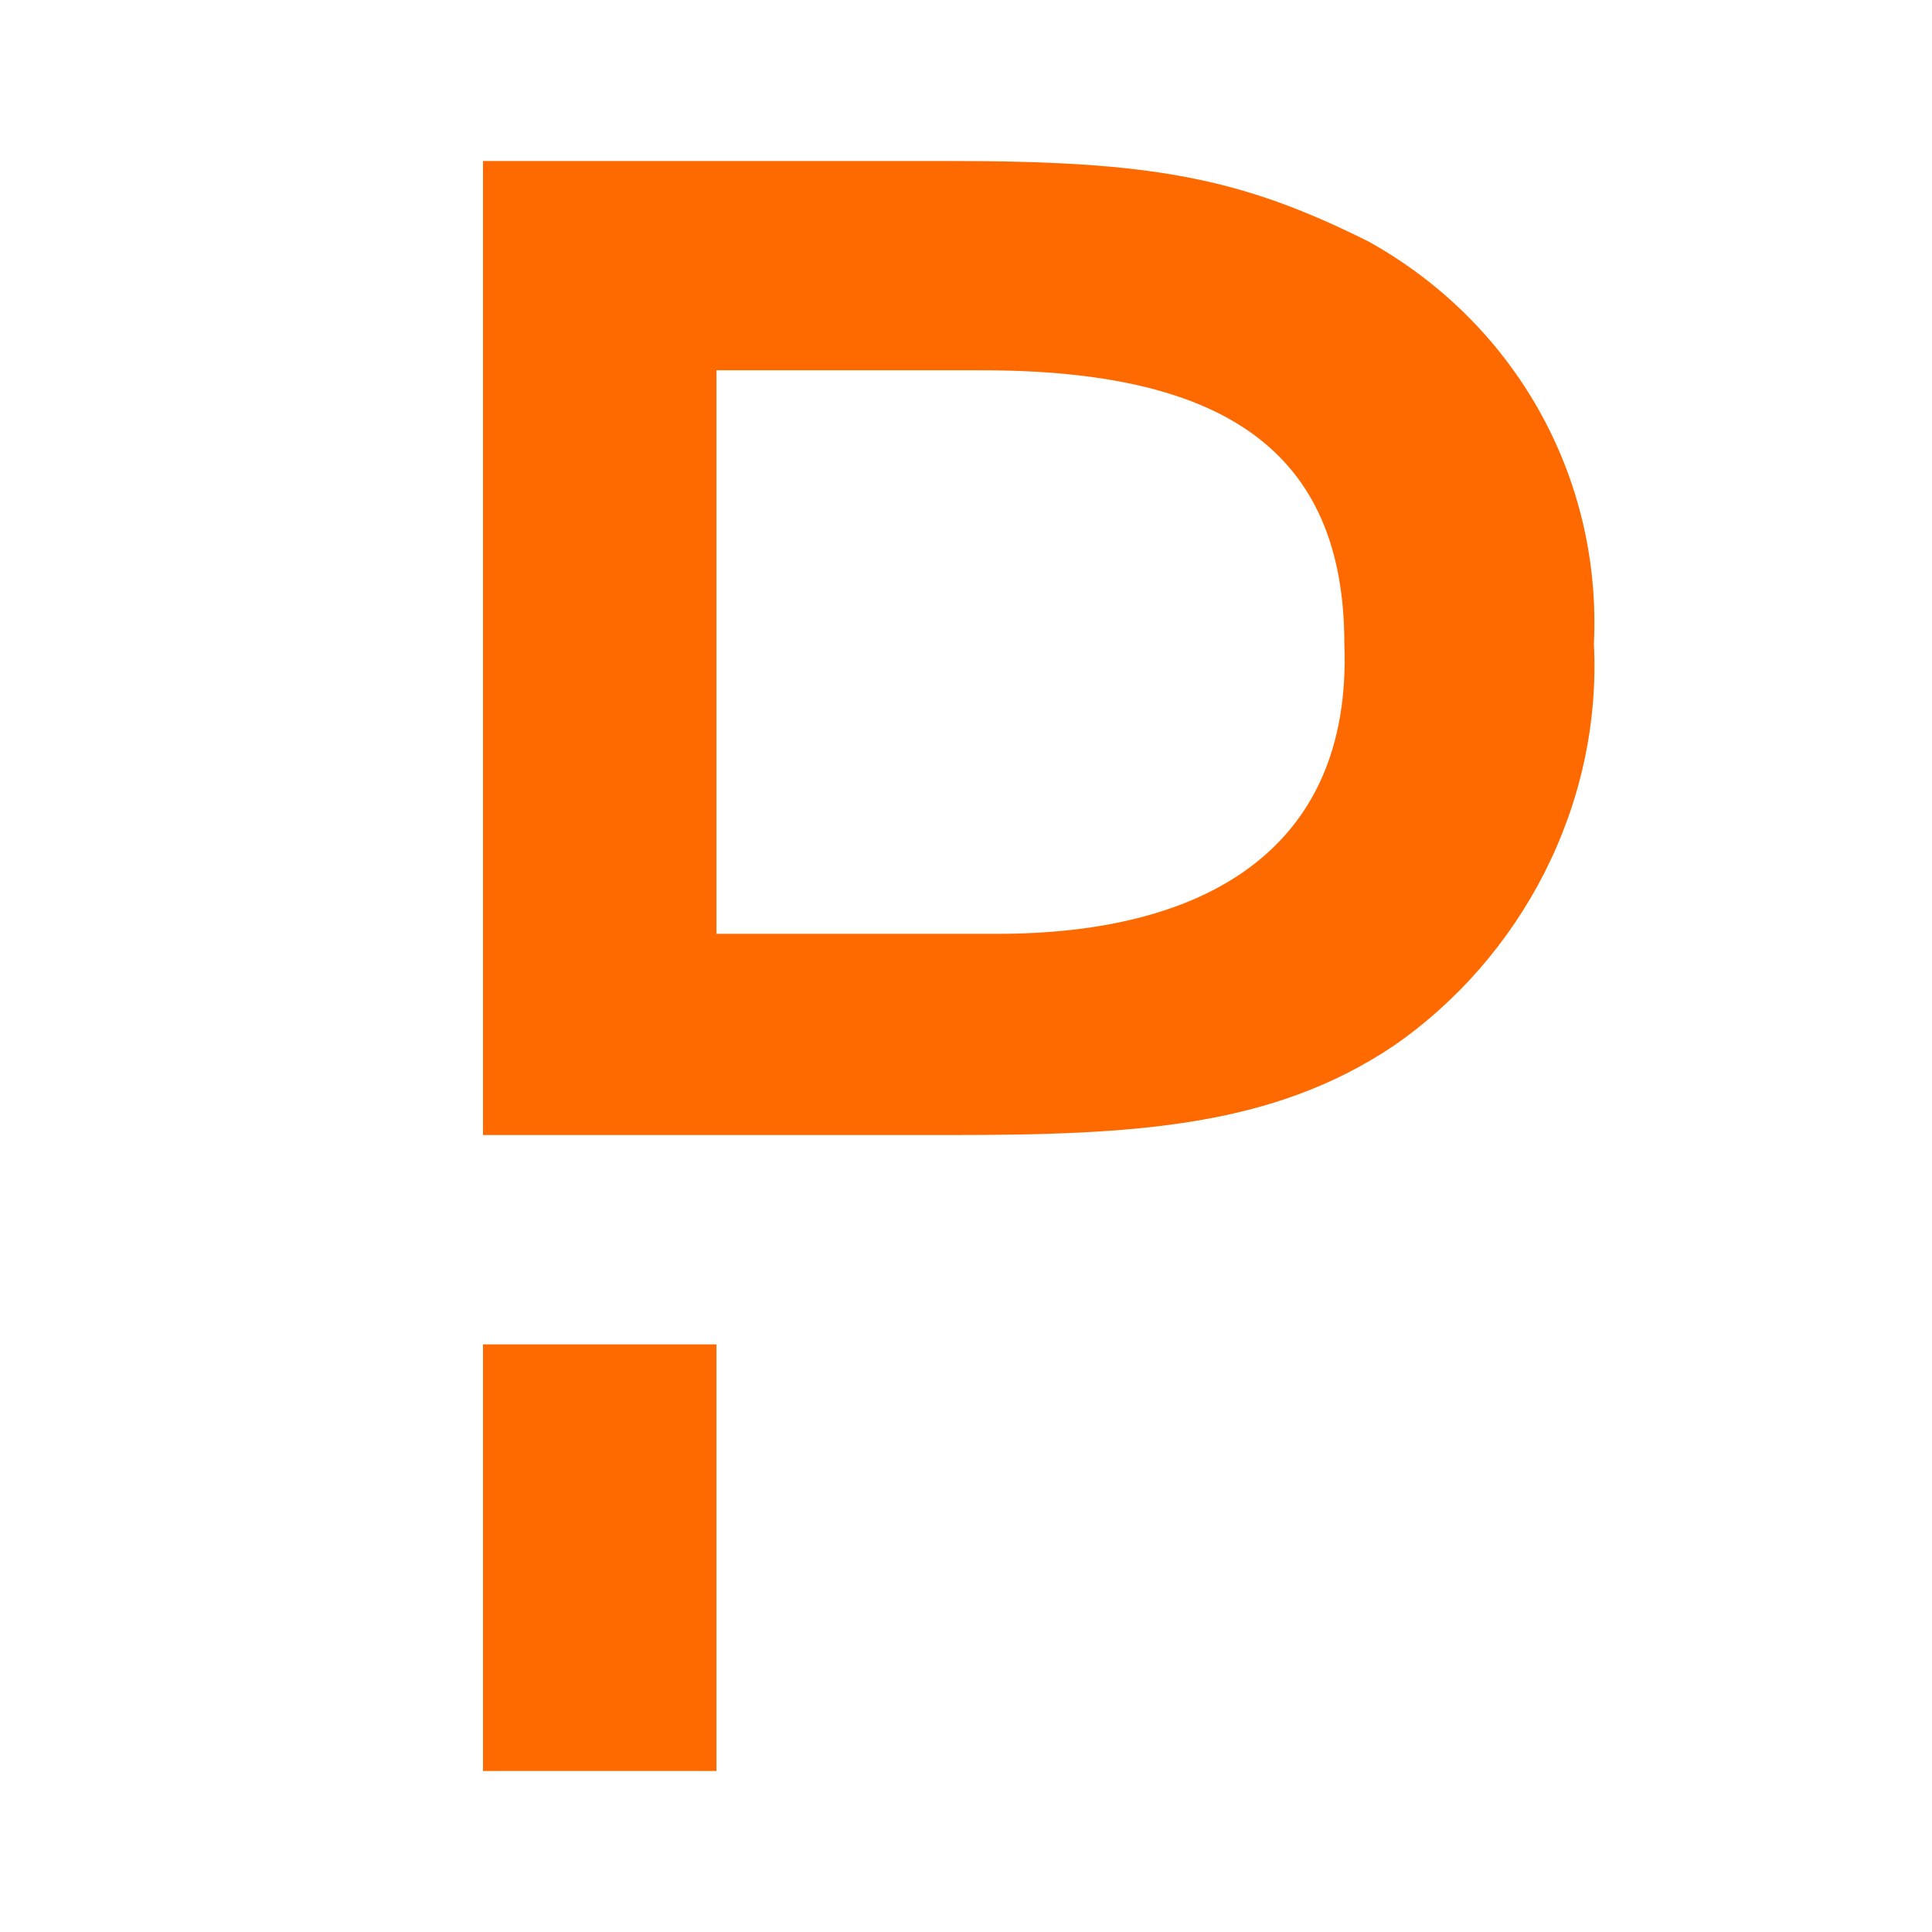 <?xml version="1.0" standalone="no"?><!DOCTYPE svg PUBLIC "-//W3C//DTD SVG 1.1//EN" "http://www.w3.org/Graphics/SVG/1.1/DTD/svg11.dtd"><svg t="1723009091846" class="icon" viewBox="0 0 1024 1024" version="1.1" xmlns="http://www.w3.org/2000/svg" p-id="4446" xmlns:xlink="http://www.w3.org/1999/xlink" width="200" height="200"><path d="M725.333 128c-68.267-34.133-115.2-42.667-221.867-42.667H256v516.267h247.467c98.133 0 170.667-4.267 234.667-46.933 68.267-46.933 110.933-128 106.667-213.333 4.267-89.6-42.667-170.667-119.467-213.333z m-196.267 366.933H379.733v-298.667h140.8c128 0 192 42.667 192 145.067 4.267 110.933-76.8 153.6-183.467 153.6zM256 938.667h123.733v-226.133H256V938.667z" fill="#ff6a00" p-id="4447"></path></svg>
